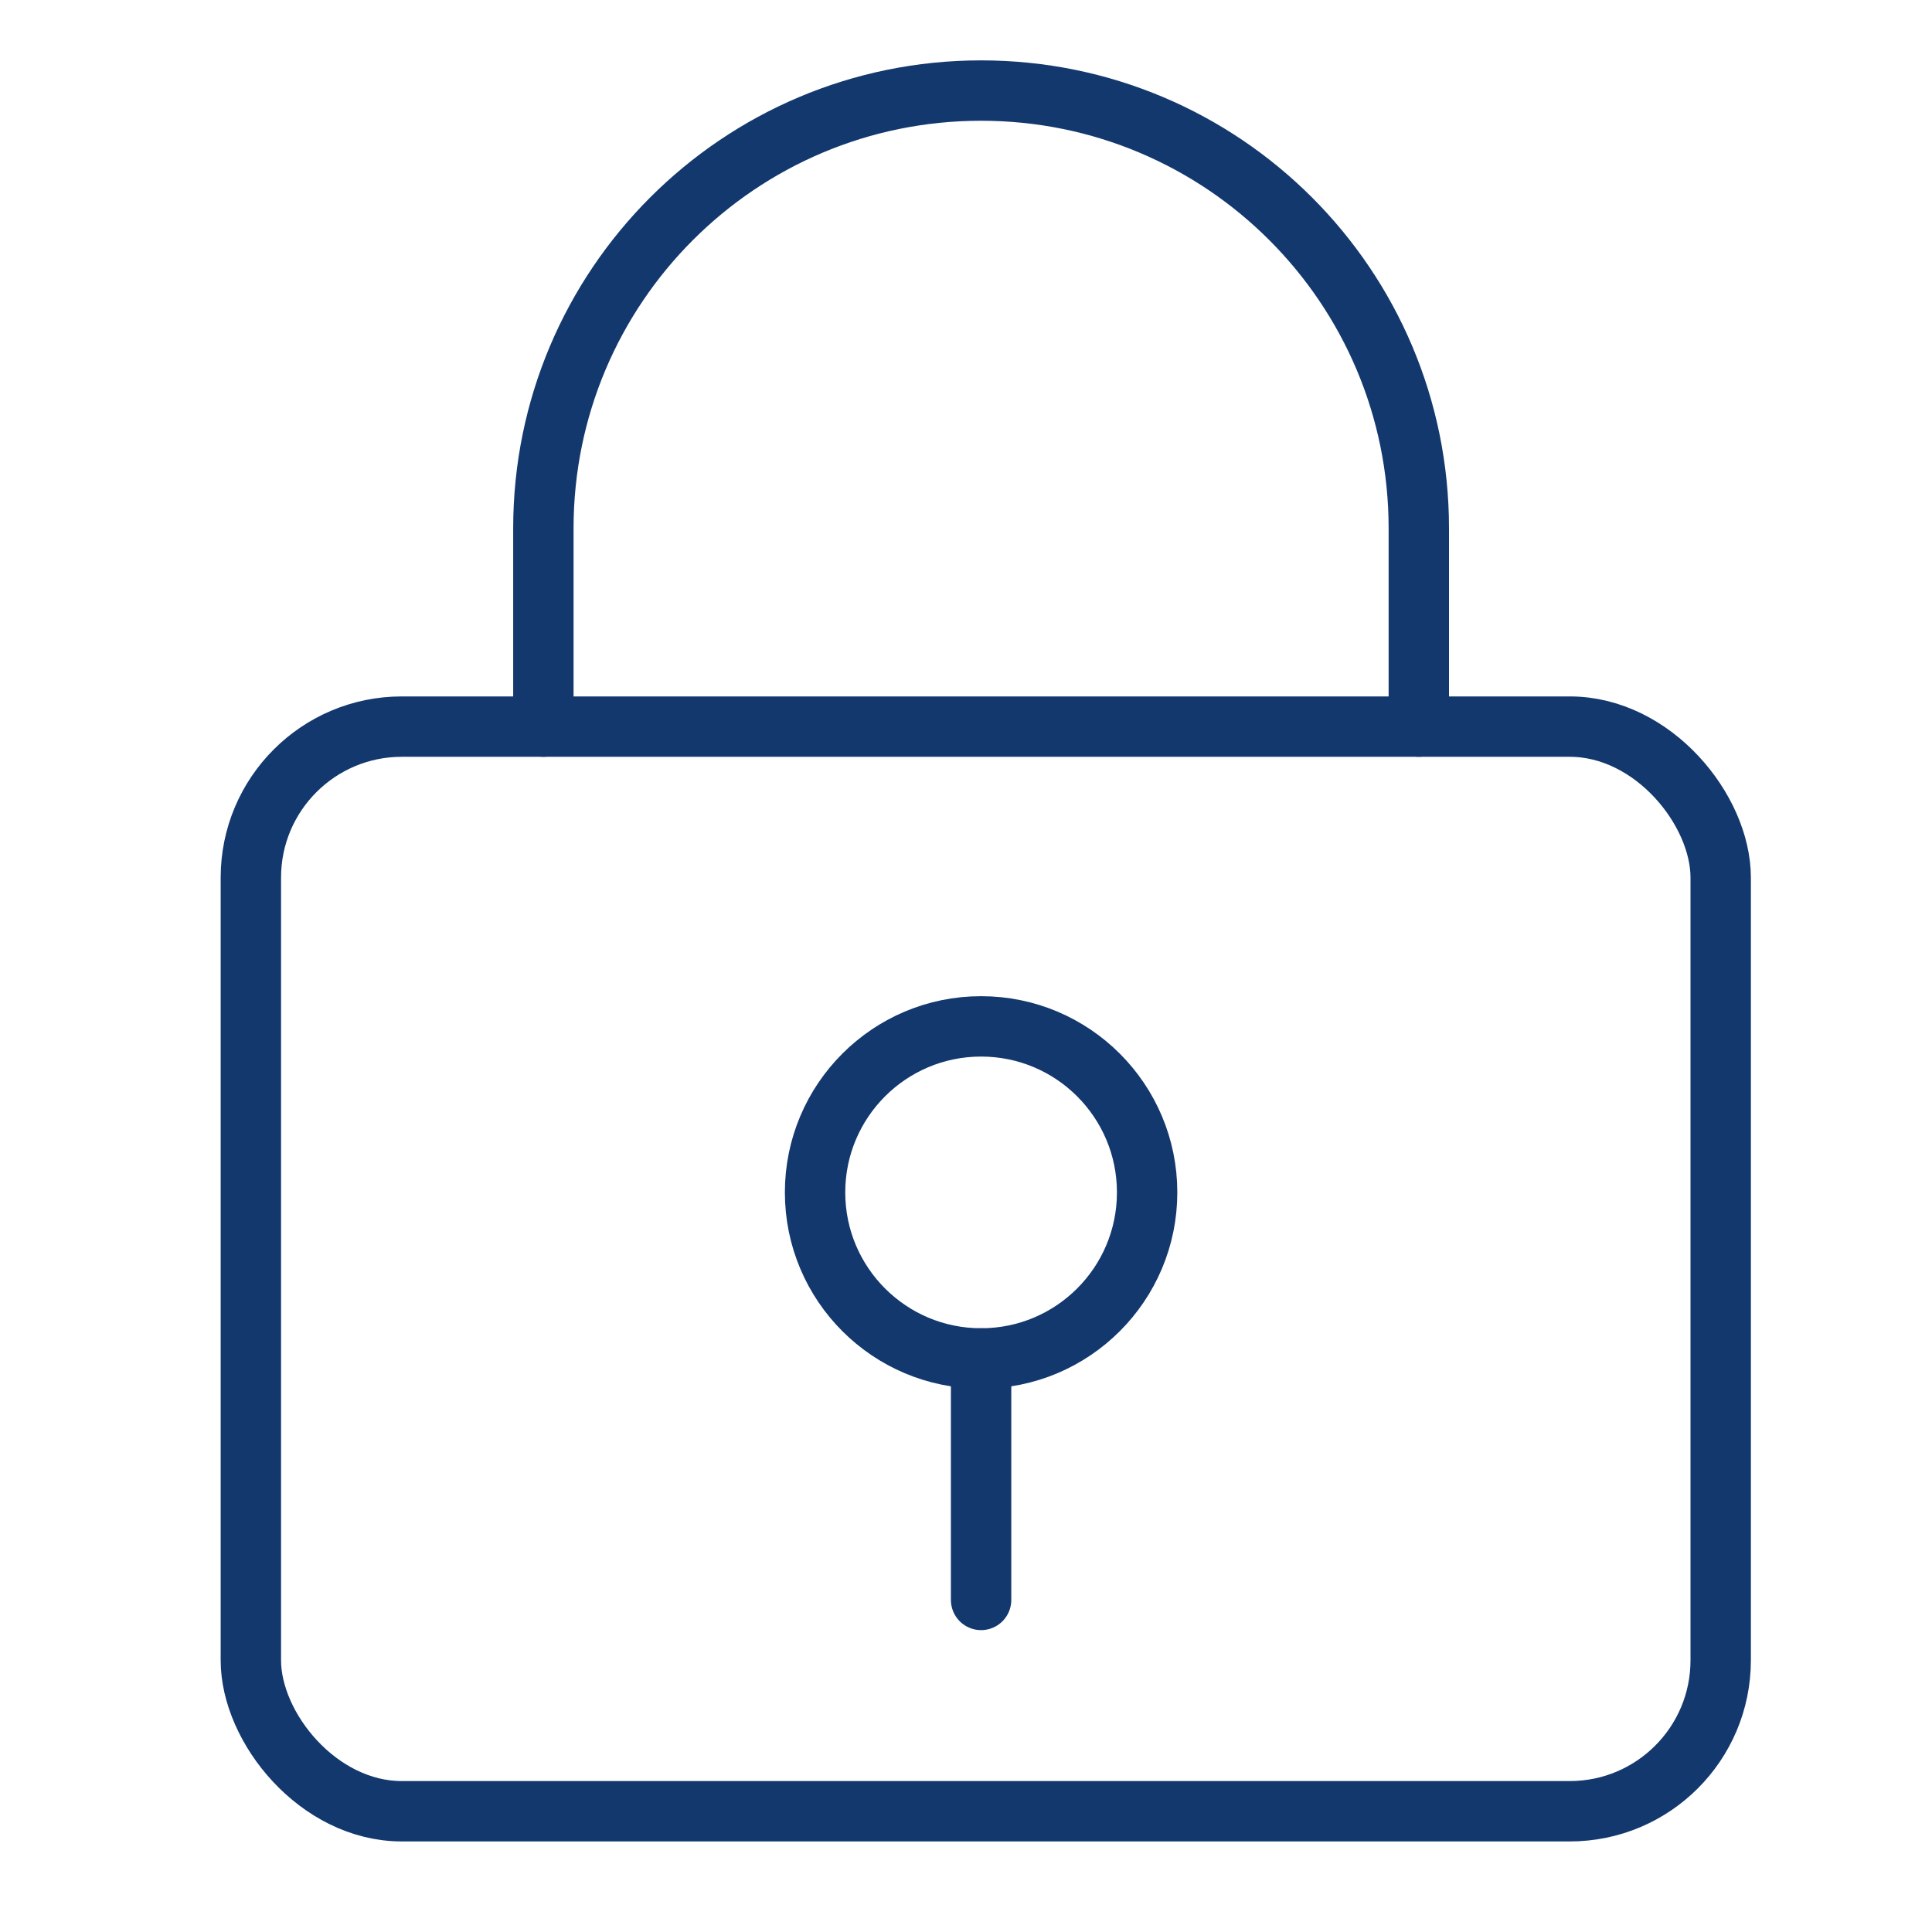 <?xml version="1.0" encoding="UTF-8"?><svg id="Layer_1" xmlns="http://www.w3.org/2000/svg" viewBox="0 0 64 64"><defs><style>.cls-1{fill:none;stroke:#13386e;stroke-linecap:round;stroke-linejoin:round;stroke-width:2px;}</style></defs><rect class="cls-1" x="8.31" y="24.07" width="48.69" height="35.93" rx="5" ry="5"/><circle class="cls-1" cx="32.5" cy="39.5" r="5.5"/><path class="cls-1" d="M18,24.07v-6.57c0-8.01,6.49-14.5,14.5-14.5s14.5,6.49,14.5,14.5v6.57"/><line class="cls-1" x1="32.5" y1="53" x2="32.5" y2="45"/></svg>